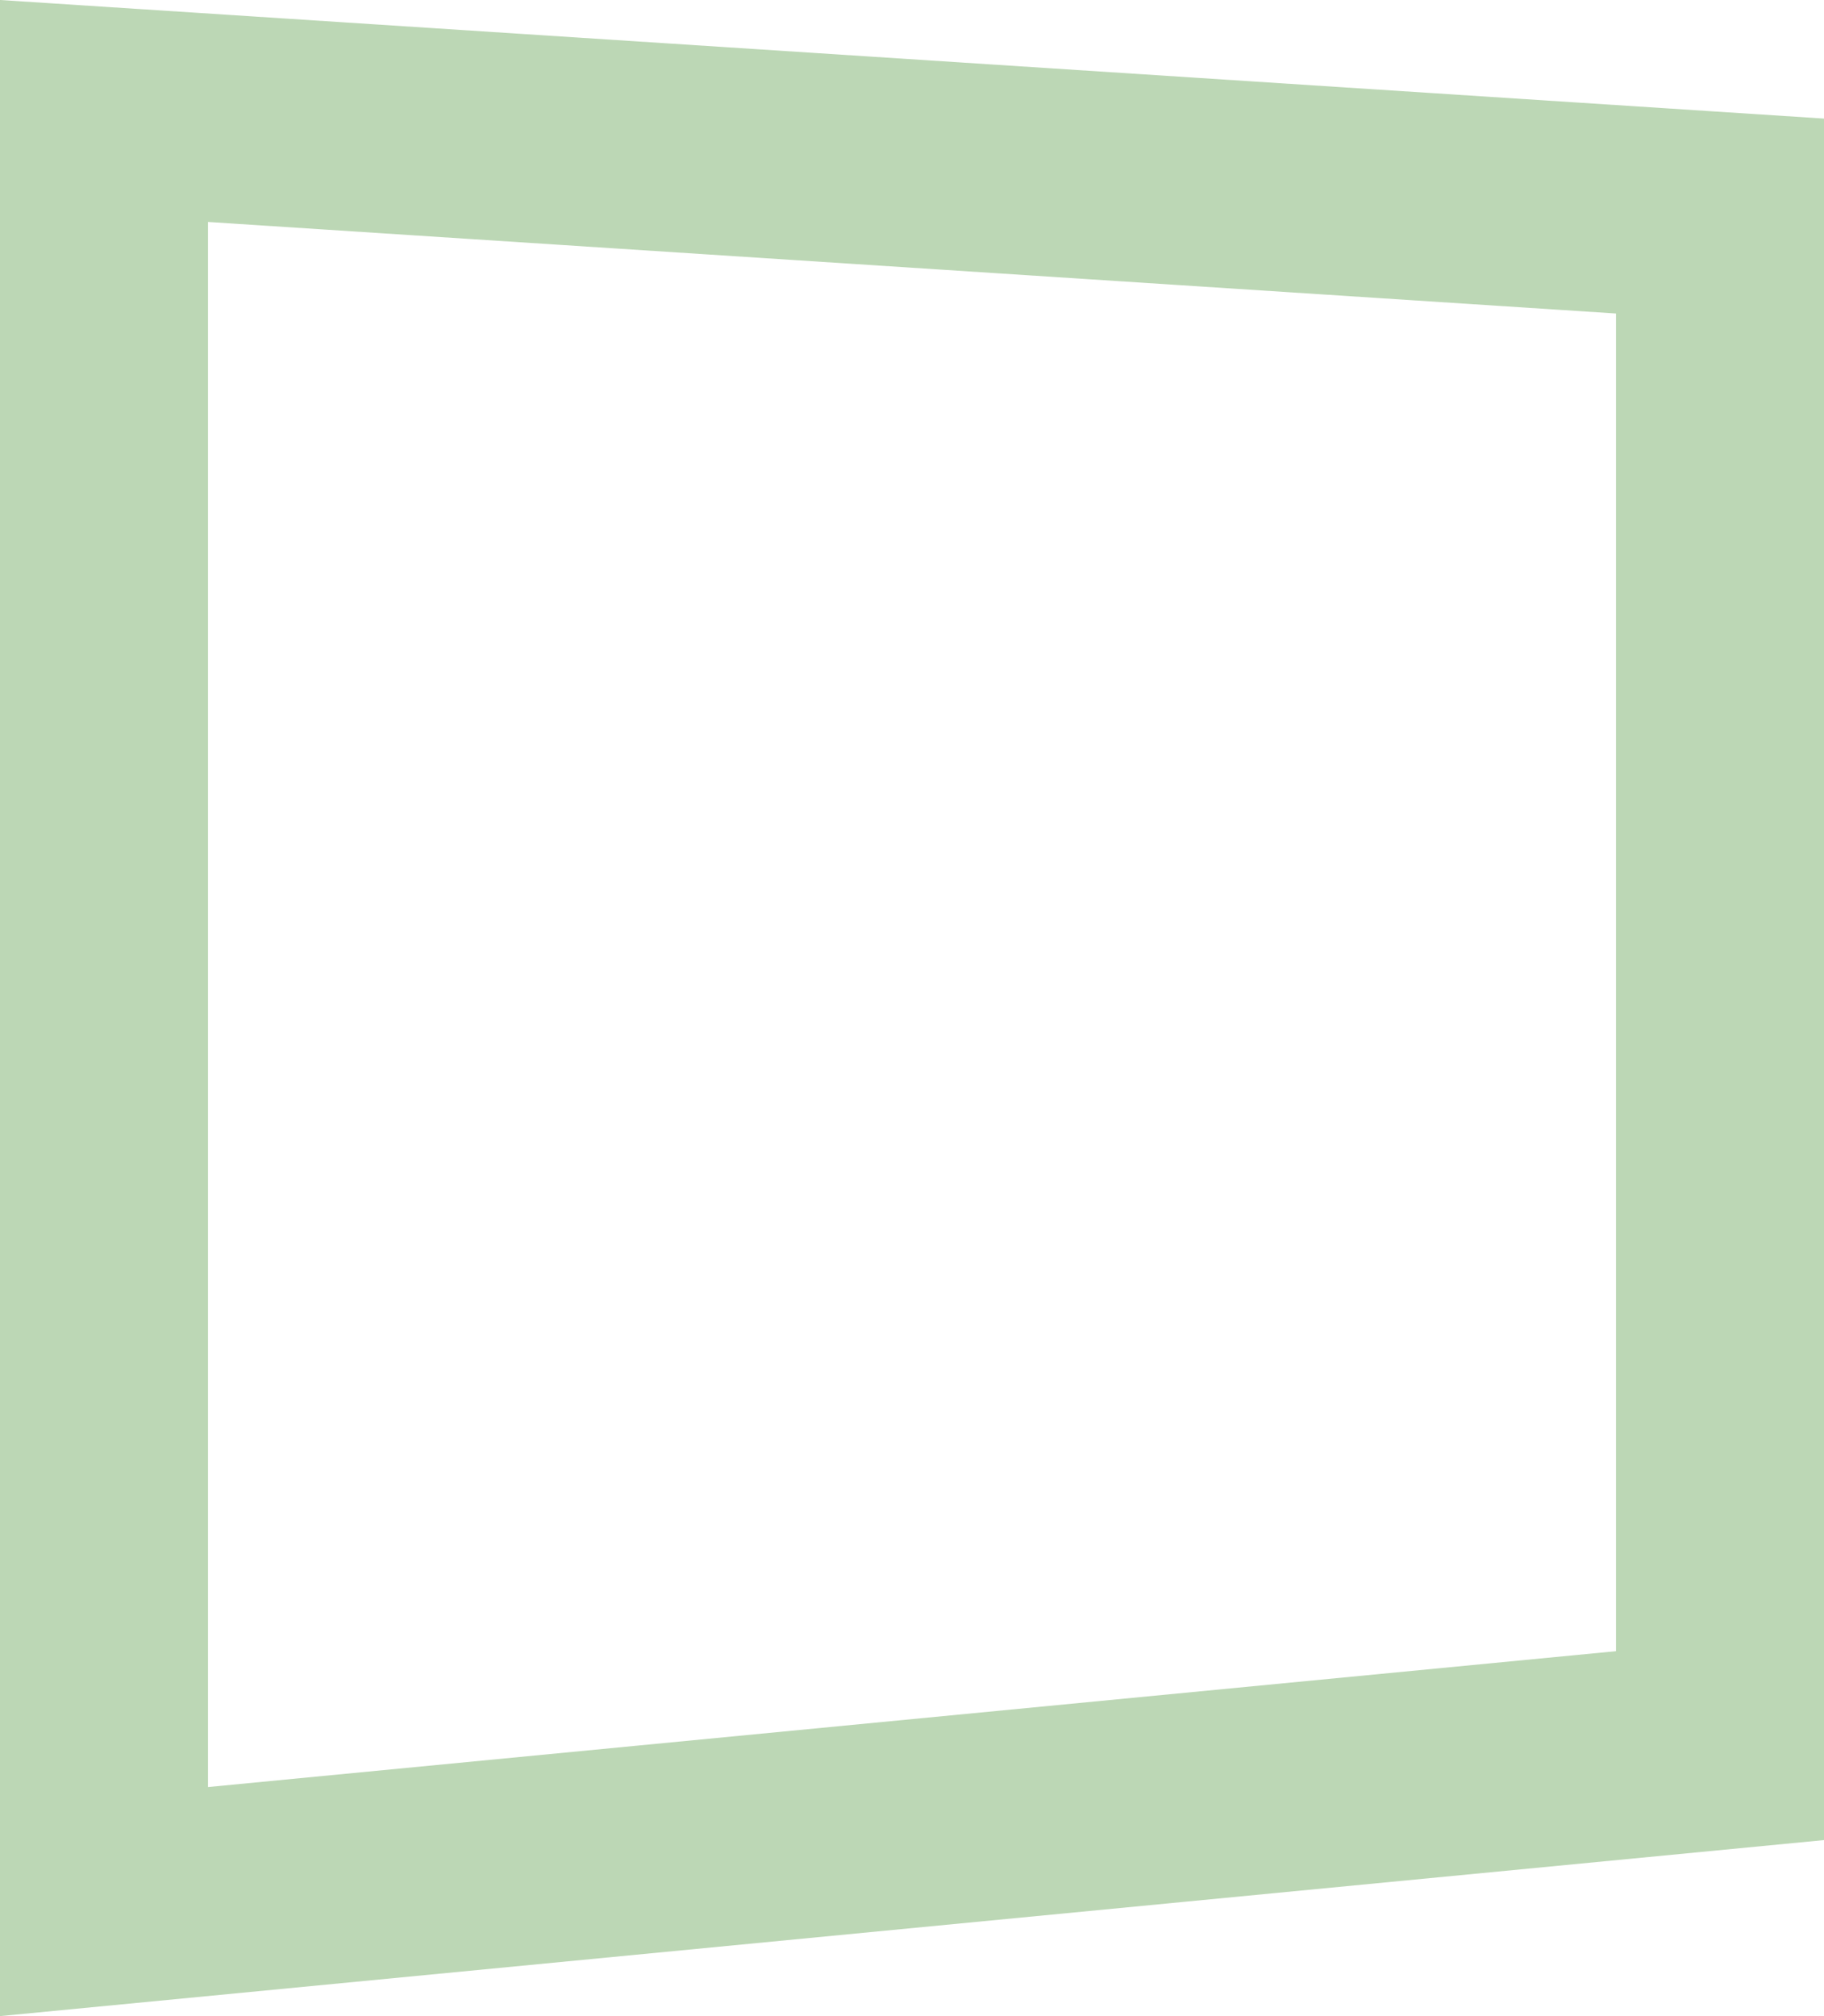 <svg width="57" height="63" viewBox="0 0 57 63" fill="none" xmlns="http://www.w3.org/2000/svg">
<path d="M53.75 54.548L3.25 59.421V3.468L53.75 6.751V54.548Z" stroke="#599B47" stroke-opacity="0.4" stroke-width="6.5"/>
</svg>
